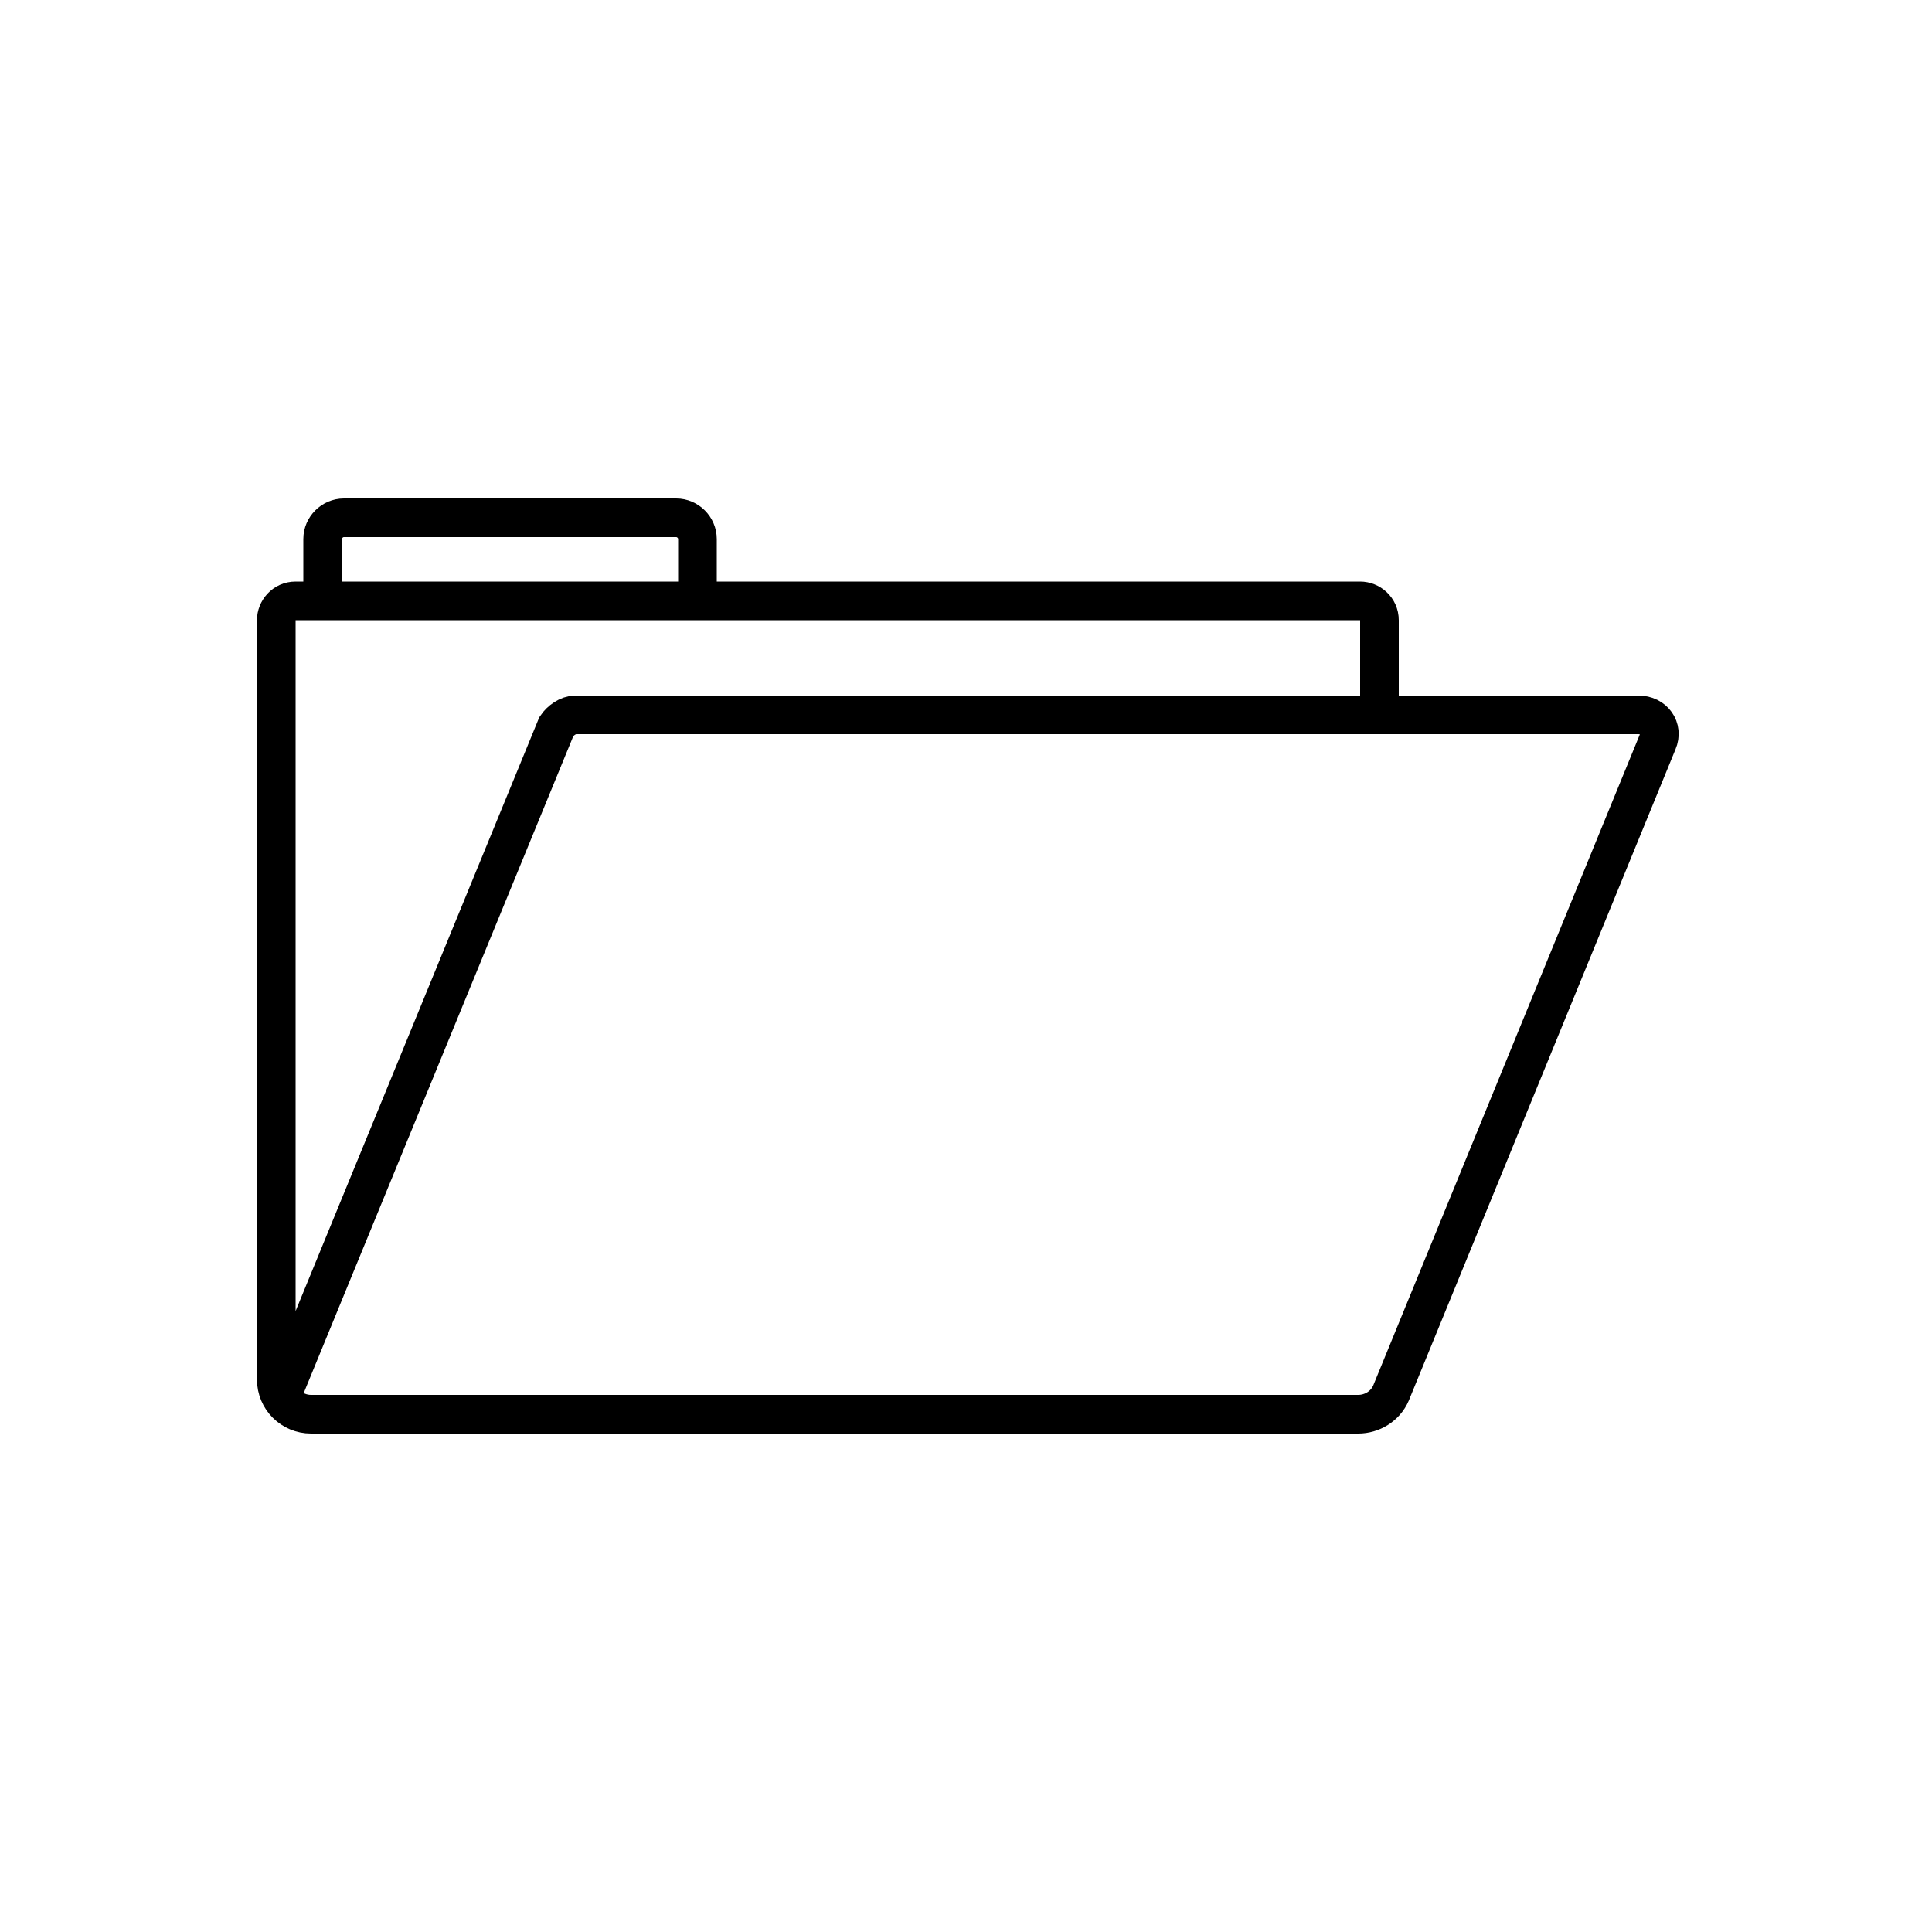 <?xml version="1.0" encoding="utf-8"?>
<!-- Generator: Adobe Illustrator 22.0.0, SVG Export Plug-In . SVG Version: 6.00 Build 0)  -->
<svg version="1.1" id="Layer_1" xmlns="http://www.w3.org/2000/svg" xmlns:xlink="http://www.w3.org/1999/xlink" x="0px" y="0px"
	 viewBox="0 0 100 100" style="enable-background:new 0 0 100 100;" xml:space="preserve">
<style type="text/css">
	.st0{fill:none;stroke:#000000;stroke-width:2;stroke-miterlimit:10;}
	.st1{fill:none;}
	.st2{fill:none;stroke:#000000;stroke-width:2;stroke-linecap:round;stroke-miterlimit:10;stroke-dasharray:7;}
	.st3{fill:none;stroke:#000000;stroke-width:2;stroke-linecap:round;stroke-miterlimit:10;}
	.st4{fill:none;stroke:#000000;stroke-width:2;stroke-linecap:round;stroke-linejoin:round;stroke-miterlimit:10;}
	.st5{fill:none;stroke:#000000;stroke-width:2;stroke-linecap:square;stroke-miterlimit:10;}
	.st6{fill:none;stroke:#000000;stroke-width:2;stroke-miterlimit:10;stroke-dasharray:5.364,5.364;}
</style>
<g>
	<path class="st0" d="M71.4,37v-4.9c0-0.6-0.5-1-1-1H36.1H16.7h-1.4c-0.6,0-1,0.5-1,1v39.3c0,1,0.8,1.8,1.8,1.8l54.2,0
		c0.7,0,1.4-0.4,1.7-1.1l13.8-33.7c0.3-0.7-0.2-1.4-1-1.4H29.8c-0.4,0-0.8,0.3-1,0.6L14.6,72.2"/>
	<path class="st0" d="M16.7,31v-3.1c0-0.6,0.5-1.1,1.1-1.1H35c0.6,0,1.1,0.5,1.1,1.1V31"/>
</g>
</svg>
